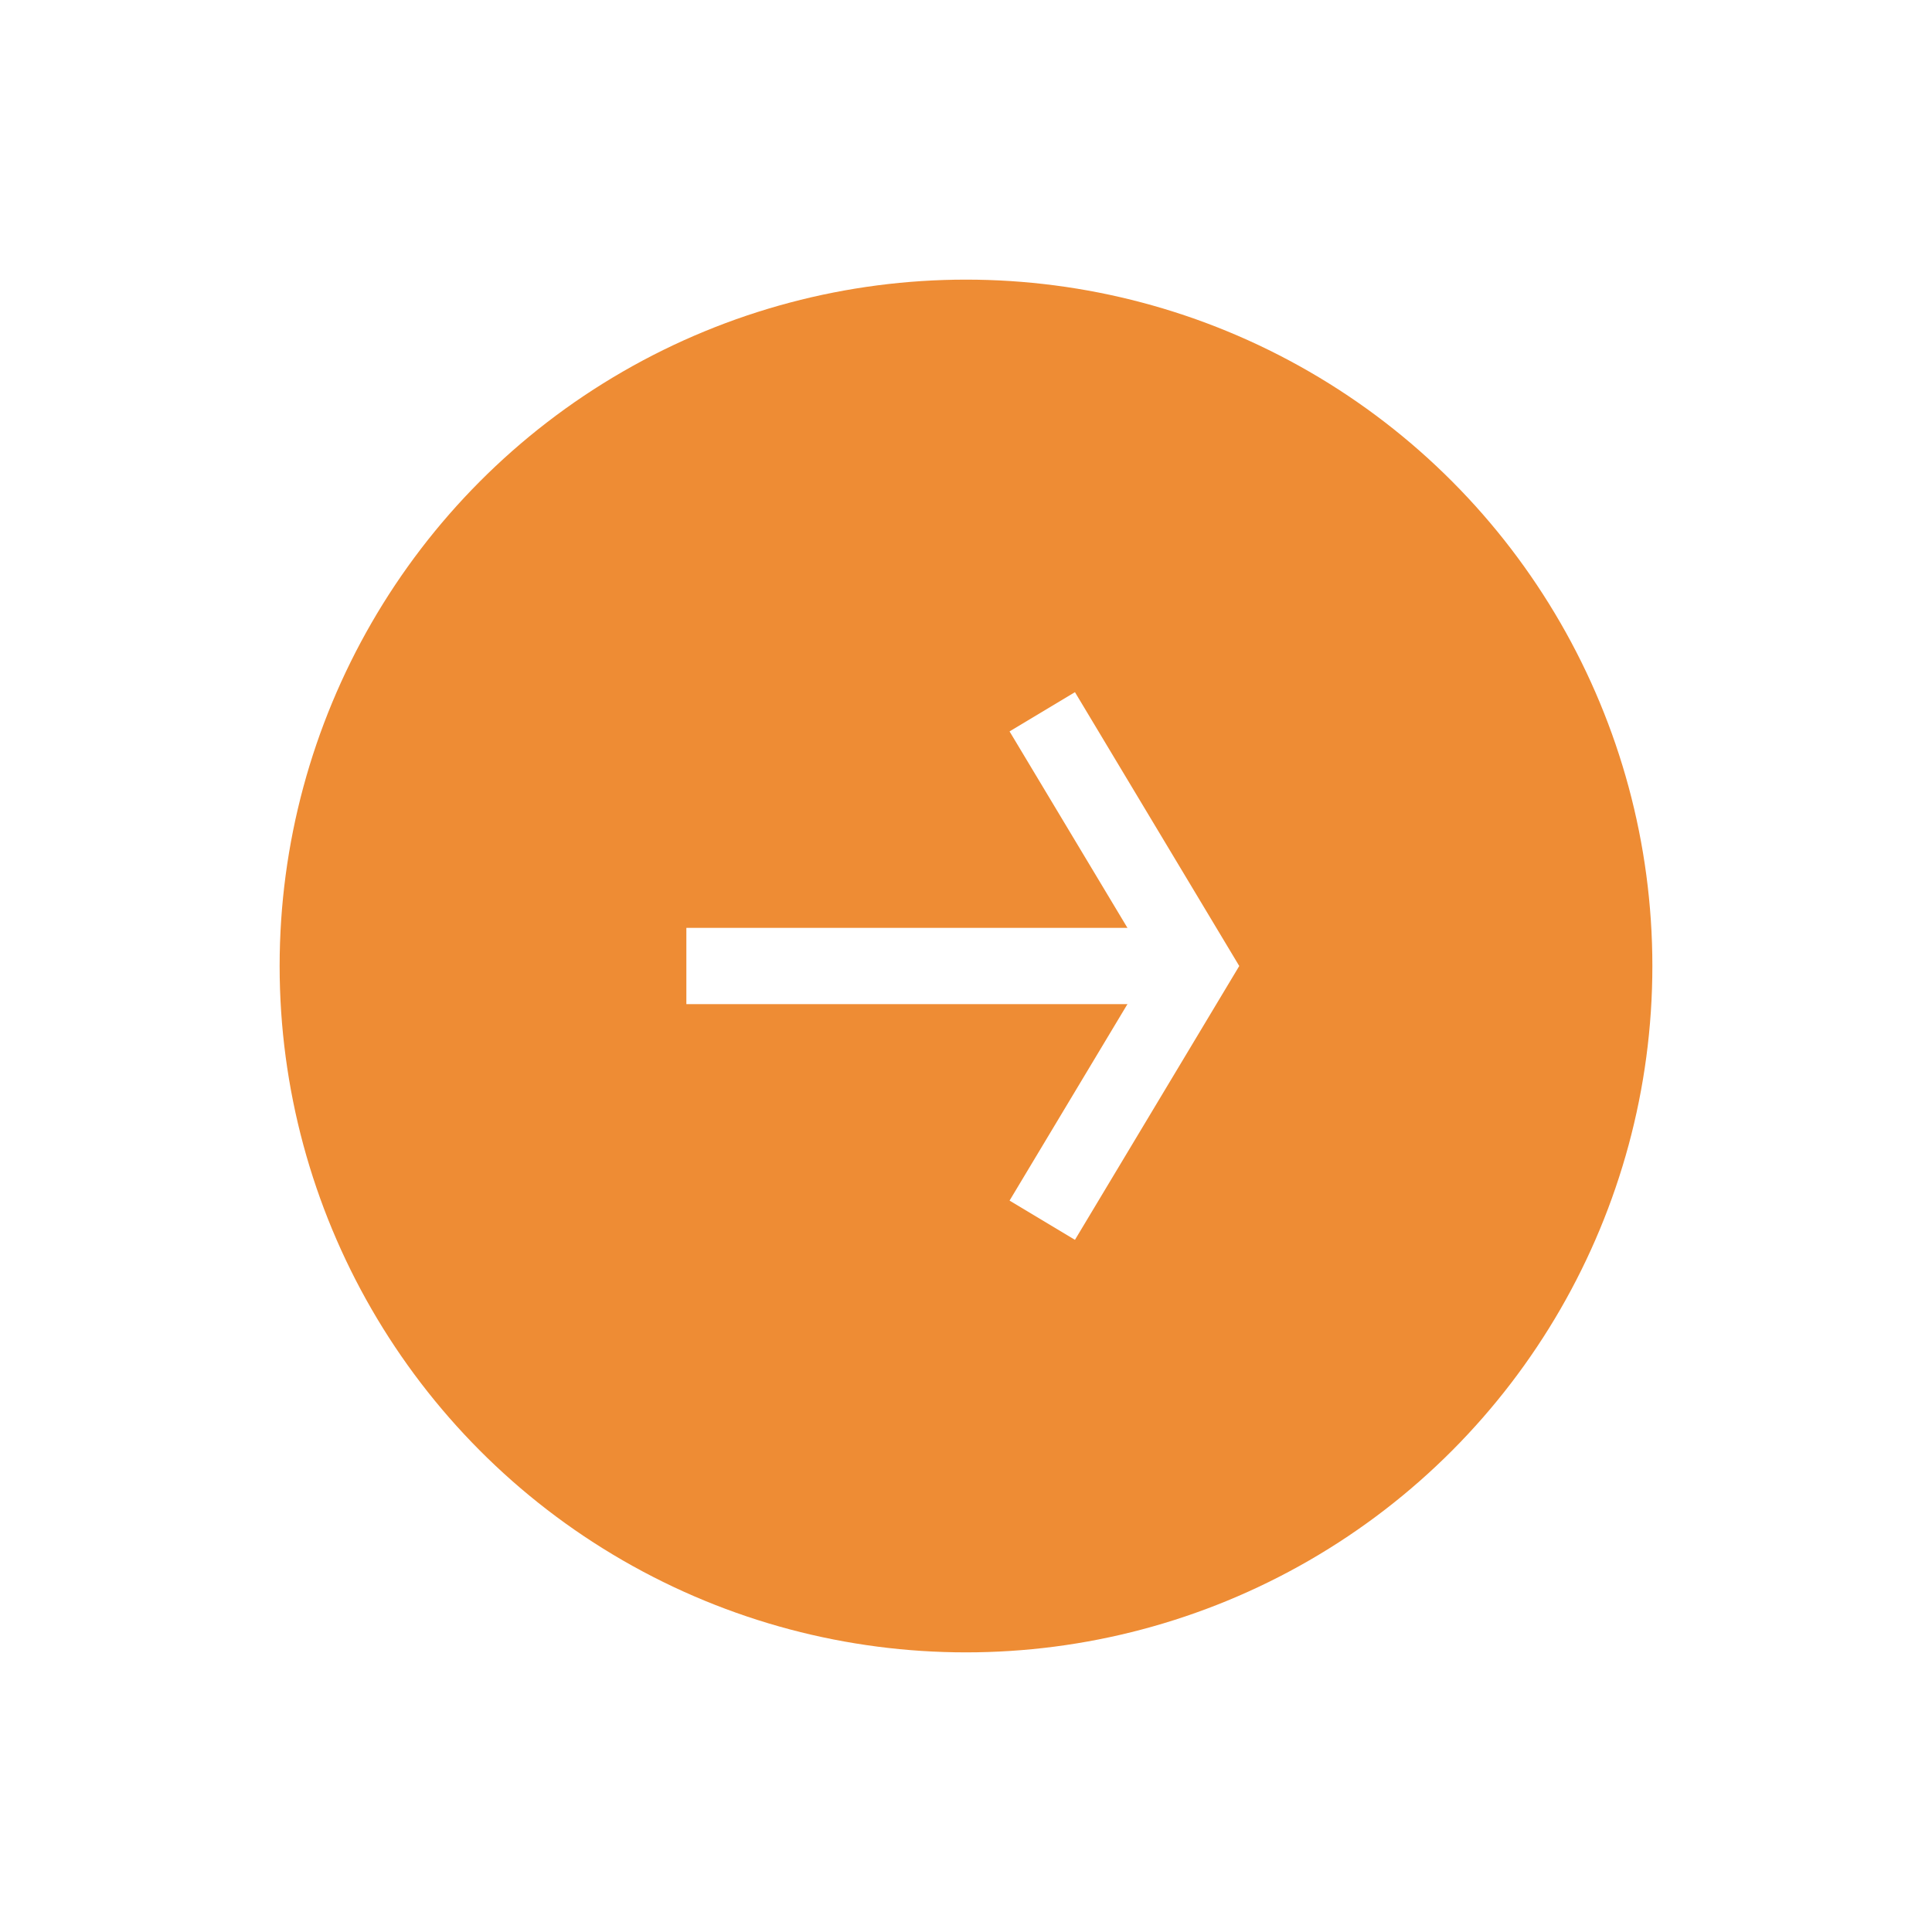 <svg width="76" height="76" viewBox="0 0 76 76" fill="none" xmlns="http://www.w3.org/2000/svg">
    <g filter="url(#filter0_d_1180_89600)">
        <circle cx="38" cy="33" r="27" fill="#EE8C34"/>
        <path d="M27 33H47" stroke="white" stroke-width="3"/>
        <path d="M41 23L47 33L41 43" stroke="white" stroke-width="3"/>
    </g>
    <defs>
        <filter id="filter0_d_1180_89600" x="0" y="0" width="76" height="76" filterUnits="userSpaceOnUse" color-interpolation-filters="sRGB">
            <feFlood flood-opacity="0" result="BackgroundImageFix"/>
            <feColorMatrix in="SourceAlpha" type="matrix" values="0 0 0 0 0 0 0 0 0 0 0 0 0 0 0 0 0 0 127 0" result="hardAlpha"/>
            <feOffset dy="5"/>
            <feGaussianBlur stdDeviation="5.5"/>
            <feColorMatrix type="matrix" values="0 0 0 0 0 0 0 0 0 0 0 0 0 0 0 0 0 0 0.04 0"/>
            <feBlend mode="normal" in2="BackgroundImageFix" result="effect1_dropShadow_1180_89600"/>
            <feBlend mode="normal" in="SourceGraphic" in2="effect1_dropShadow_1180_89600" result="shape"/>
        </filter>
    </defs>
</svg>
